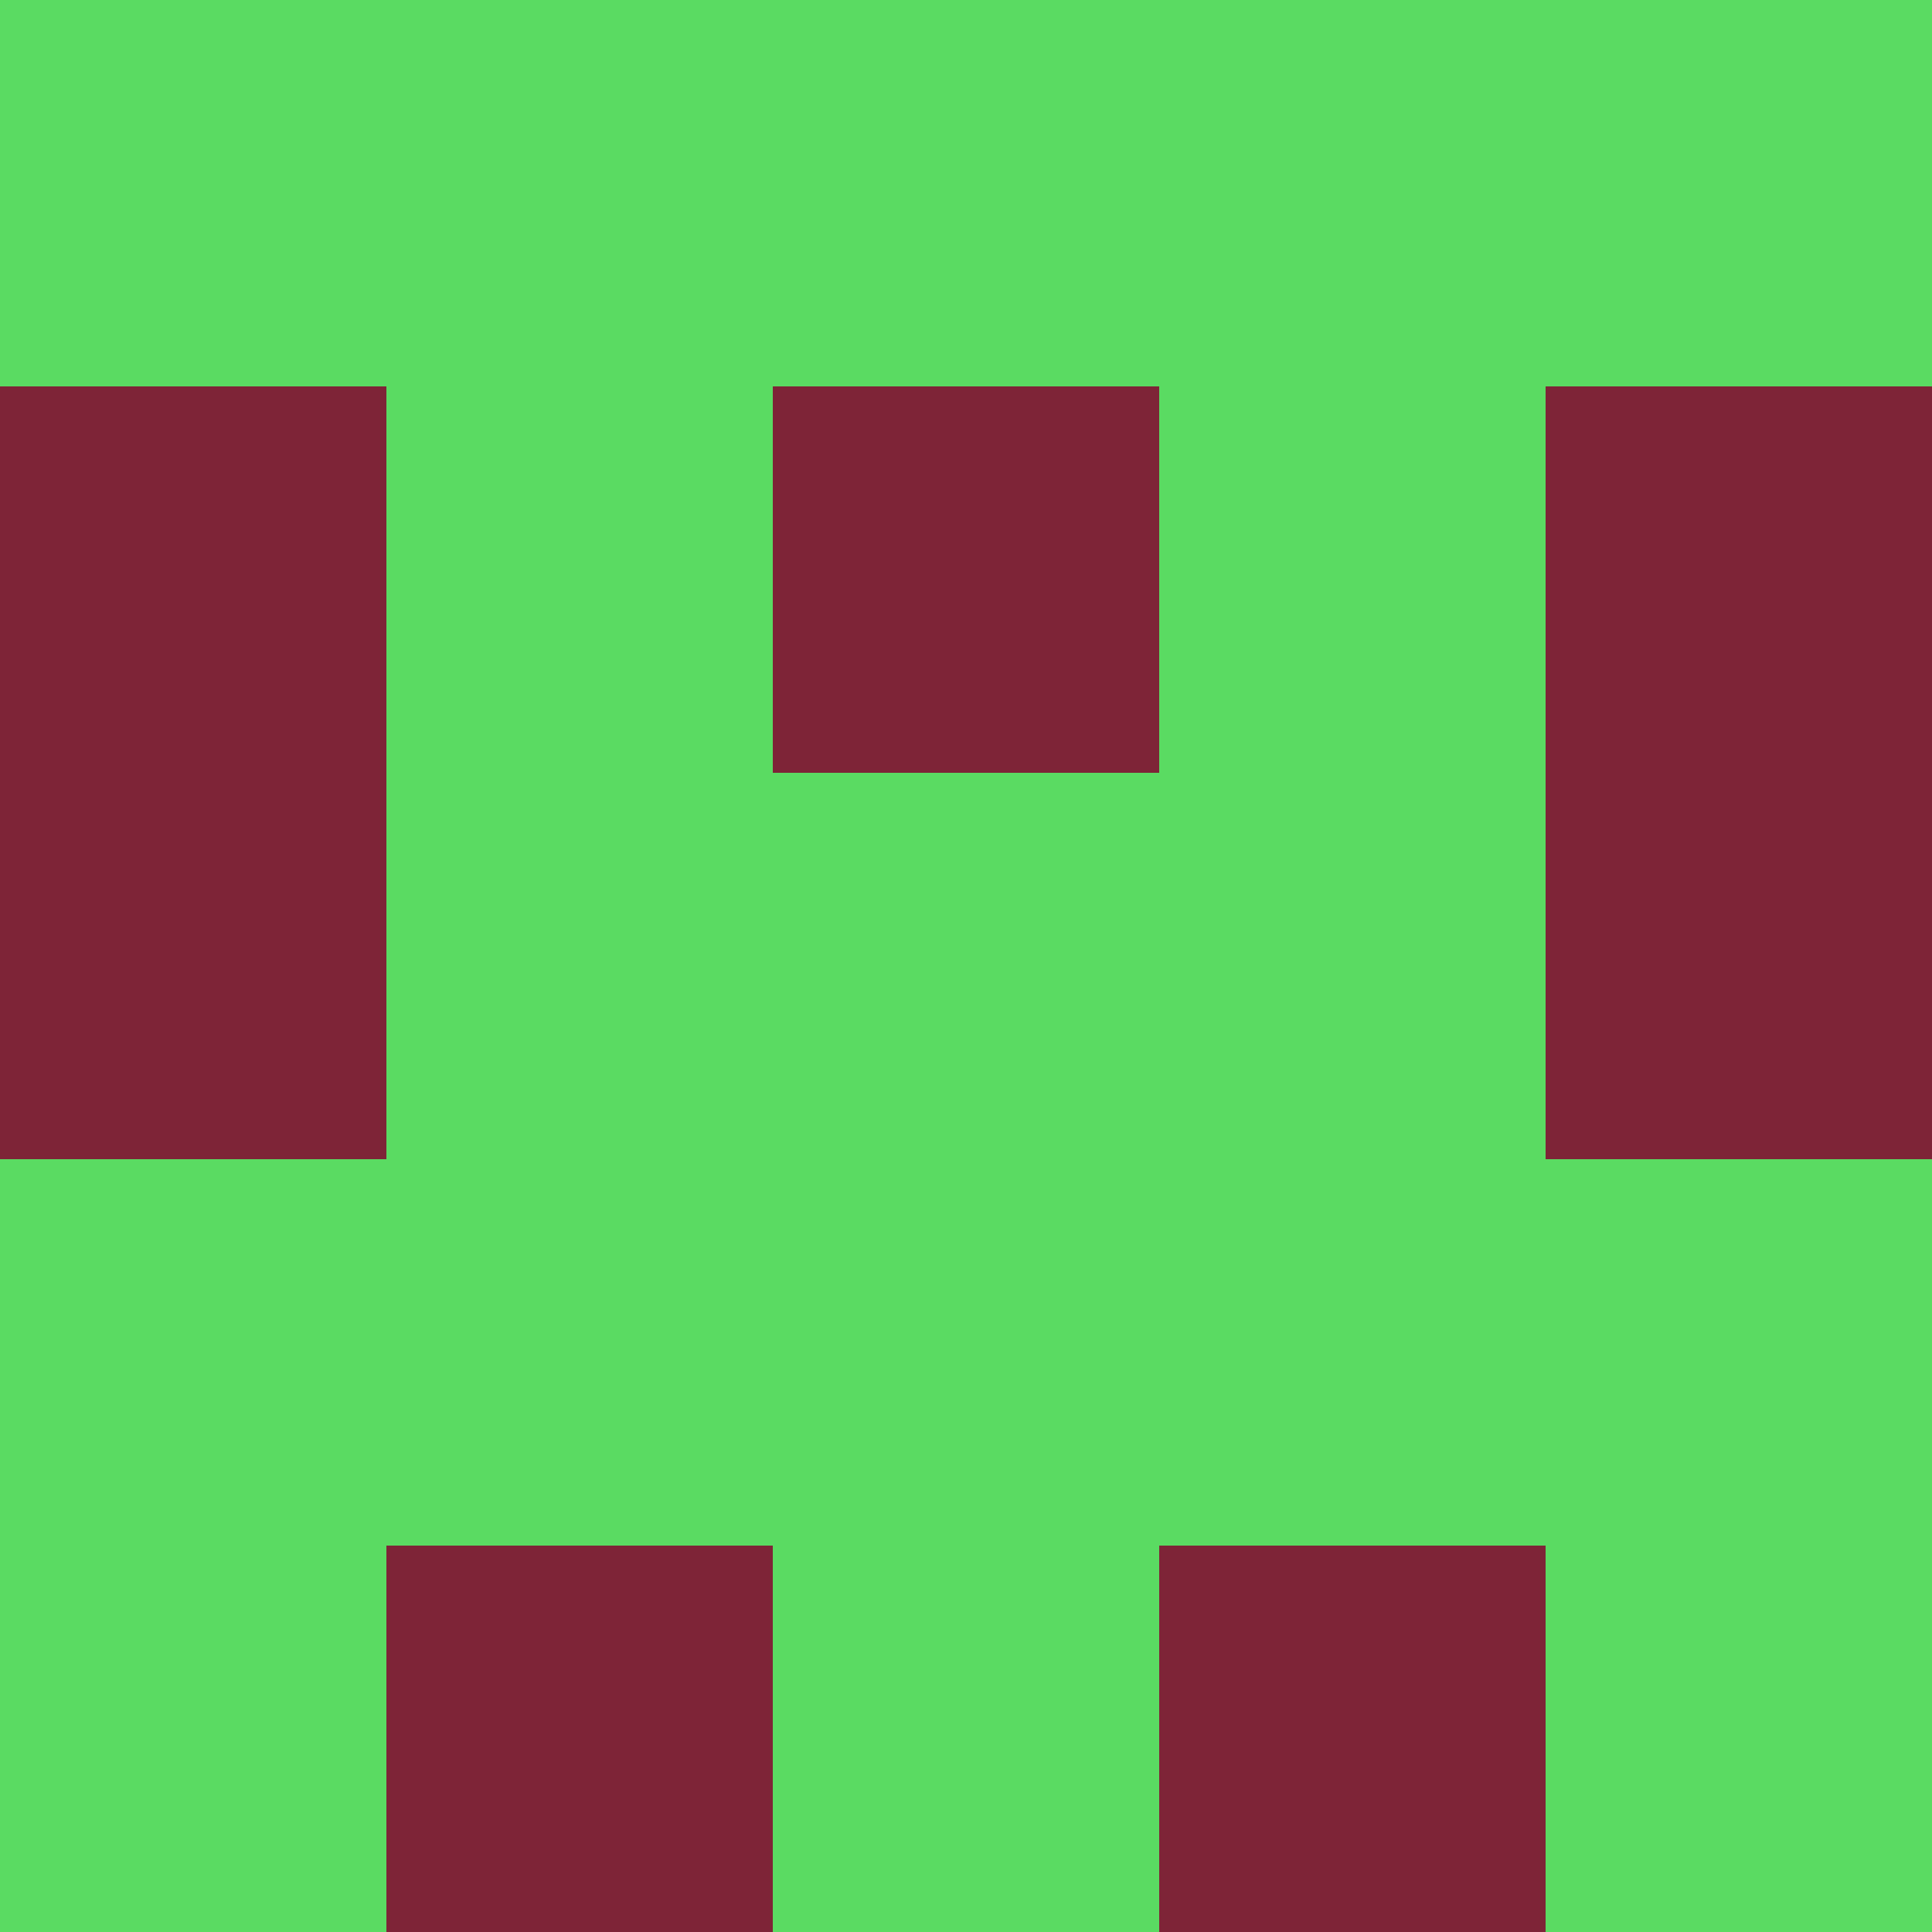 <?xml version="1.0" encoding="utf-8"?>
<!DOCTYPE svg PUBLIC "-//W3C//DTD SVG 20010904//EN"
        "http://www.w3.org/TR/2001/REC-SVG-20010904/DTD/svg10.dtd">

<svg width="400" height="400" viewBox="0 0 5 5"
    xmlns="http://www.w3.org/2000/svg"
    xmlns:xlink="http://www.w3.org/1999/xlink">
            <rect x="0" y="0" width="1" height="1" fill="#5ADB62" />
        <rect x="0" y="1" width="1" height="1" fill="#7E2437" />
        <rect x="0" y="2" width="1" height="1" fill="#7E2437" />
        <rect x="0" y="3" width="1" height="1" fill="#5ADB62" />
        <rect x="0" y="4" width="1" height="1" fill="#5ADB62" />
                <rect x="1" y="0" width="1" height="1" fill="#5ADB62" />
        <rect x="1" y="1" width="1" height="1" fill="#5ADB62" />
        <rect x="1" y="2" width="1" height="1" fill="#5ADB62" />
        <rect x="1" y="3" width="1" height="1" fill="#5ADB62" />
        <rect x="1" y="4" width="1" height="1" fill="#7E2437" />
                <rect x="2" y="0" width="1" height="1" fill="#5ADB62" />
        <rect x="2" y="1" width="1" height="1" fill="#7E2437" />
        <rect x="2" y="2" width="1" height="1" fill="#5ADB62" />
        <rect x="2" y="3" width="1" height="1" fill="#5ADB62" />
        <rect x="2" y="4" width="1" height="1" fill="#5ADB62" />
                <rect x="3" y="0" width="1" height="1" fill="#5ADB62" />
        <rect x="3" y="1" width="1" height="1" fill="#5ADB62" />
        <rect x="3" y="2" width="1" height="1" fill="#5ADB62" />
        <rect x="3" y="3" width="1" height="1" fill="#5ADB62" />
        <rect x="3" y="4" width="1" height="1" fill="#7E2437" />
                <rect x="4" y="0" width="1" height="1" fill="#5ADB62" />
        <rect x="4" y="1" width="1" height="1" fill="#7E2437" />
        <rect x="4" y="2" width="1" height="1" fill="#7E2437" />
        <rect x="4" y="3" width="1" height="1" fill="#5ADB62" />
        <rect x="4" y="4" width="1" height="1" fill="#5ADB62" />
        
</svg>


